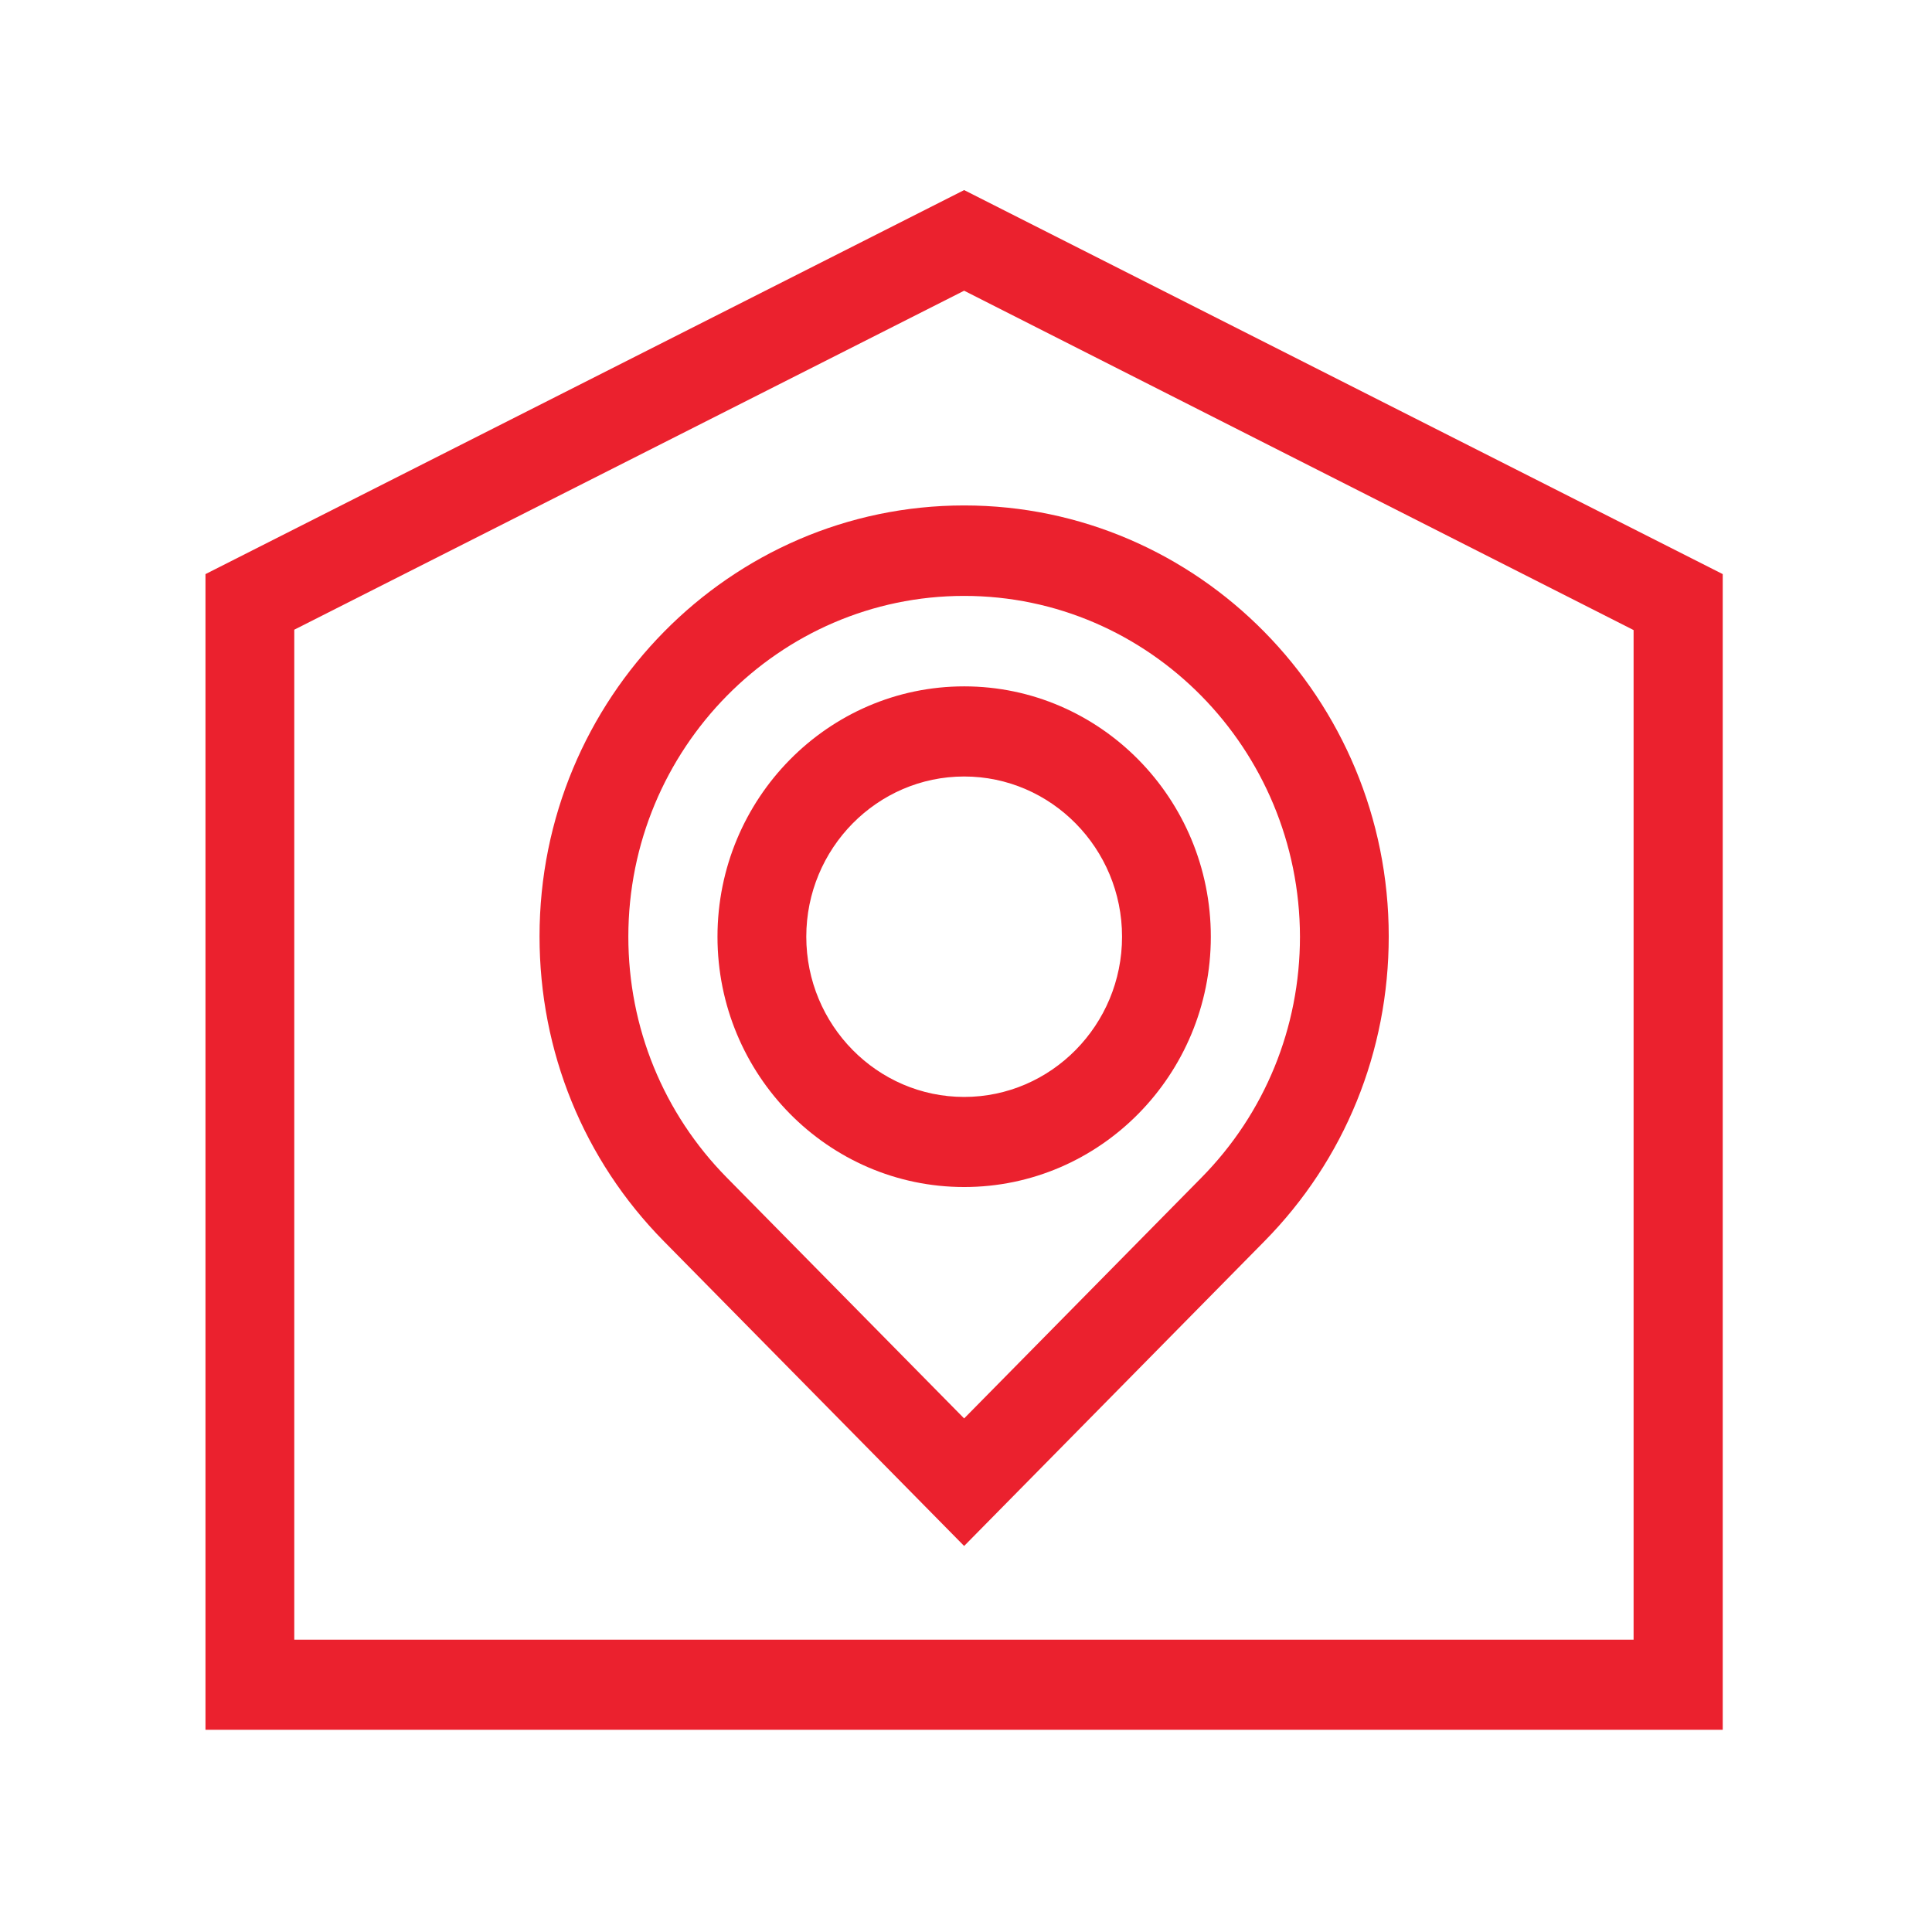<svg width="57" height="57" viewBox="0 0 57 57" fill="none" xmlns="http://www.w3.org/2000/svg">
<path d="M50.826 51.034H6.062V16.938L28.445 5.608L50.826 16.938V51.034ZM8.682 48.376H48.196V18.589L28.445 8.577L8.682 18.578V48.376Z" fill="#EB212E"/>
<path d="M28.445 45.611L19.583 36.618C17.217 34.217 15.918 31.022 15.918 27.625C15.918 20.614 21.537 14.912 28.445 14.912C35.353 14.912 40.972 20.614 40.972 27.625C40.972 31.022 39.673 34.217 37.307 36.618L28.445 45.611ZM28.445 17.581C22.984 17.581 18.538 22.094 18.538 27.635C18.538 30.315 19.573 32.845 21.442 34.742L28.445 41.848L35.448 34.742C37.318 32.845 38.353 30.315 38.353 27.635C38.342 22.094 33.906 17.581 28.445 17.581Z" fill="#EB212E"/>
<path d="M28.446 35.021C24.432 35.021 21.168 31.709 21.168 27.636C21.168 23.562 24.432 20.25 28.446 20.25C32.459 20.25 35.723 23.562 35.723 27.636C35.723 31.709 32.459 35.021 28.446 35.021ZM28.446 22.909C25.879 22.909 23.788 25.031 23.788 27.636C23.788 30.24 25.879 32.363 28.446 32.363C31.012 32.363 33.104 30.24 33.104 27.636C33.104 25.031 31.012 22.909 28.446 22.909Z" fill="#EB212E"/>
</svg>
